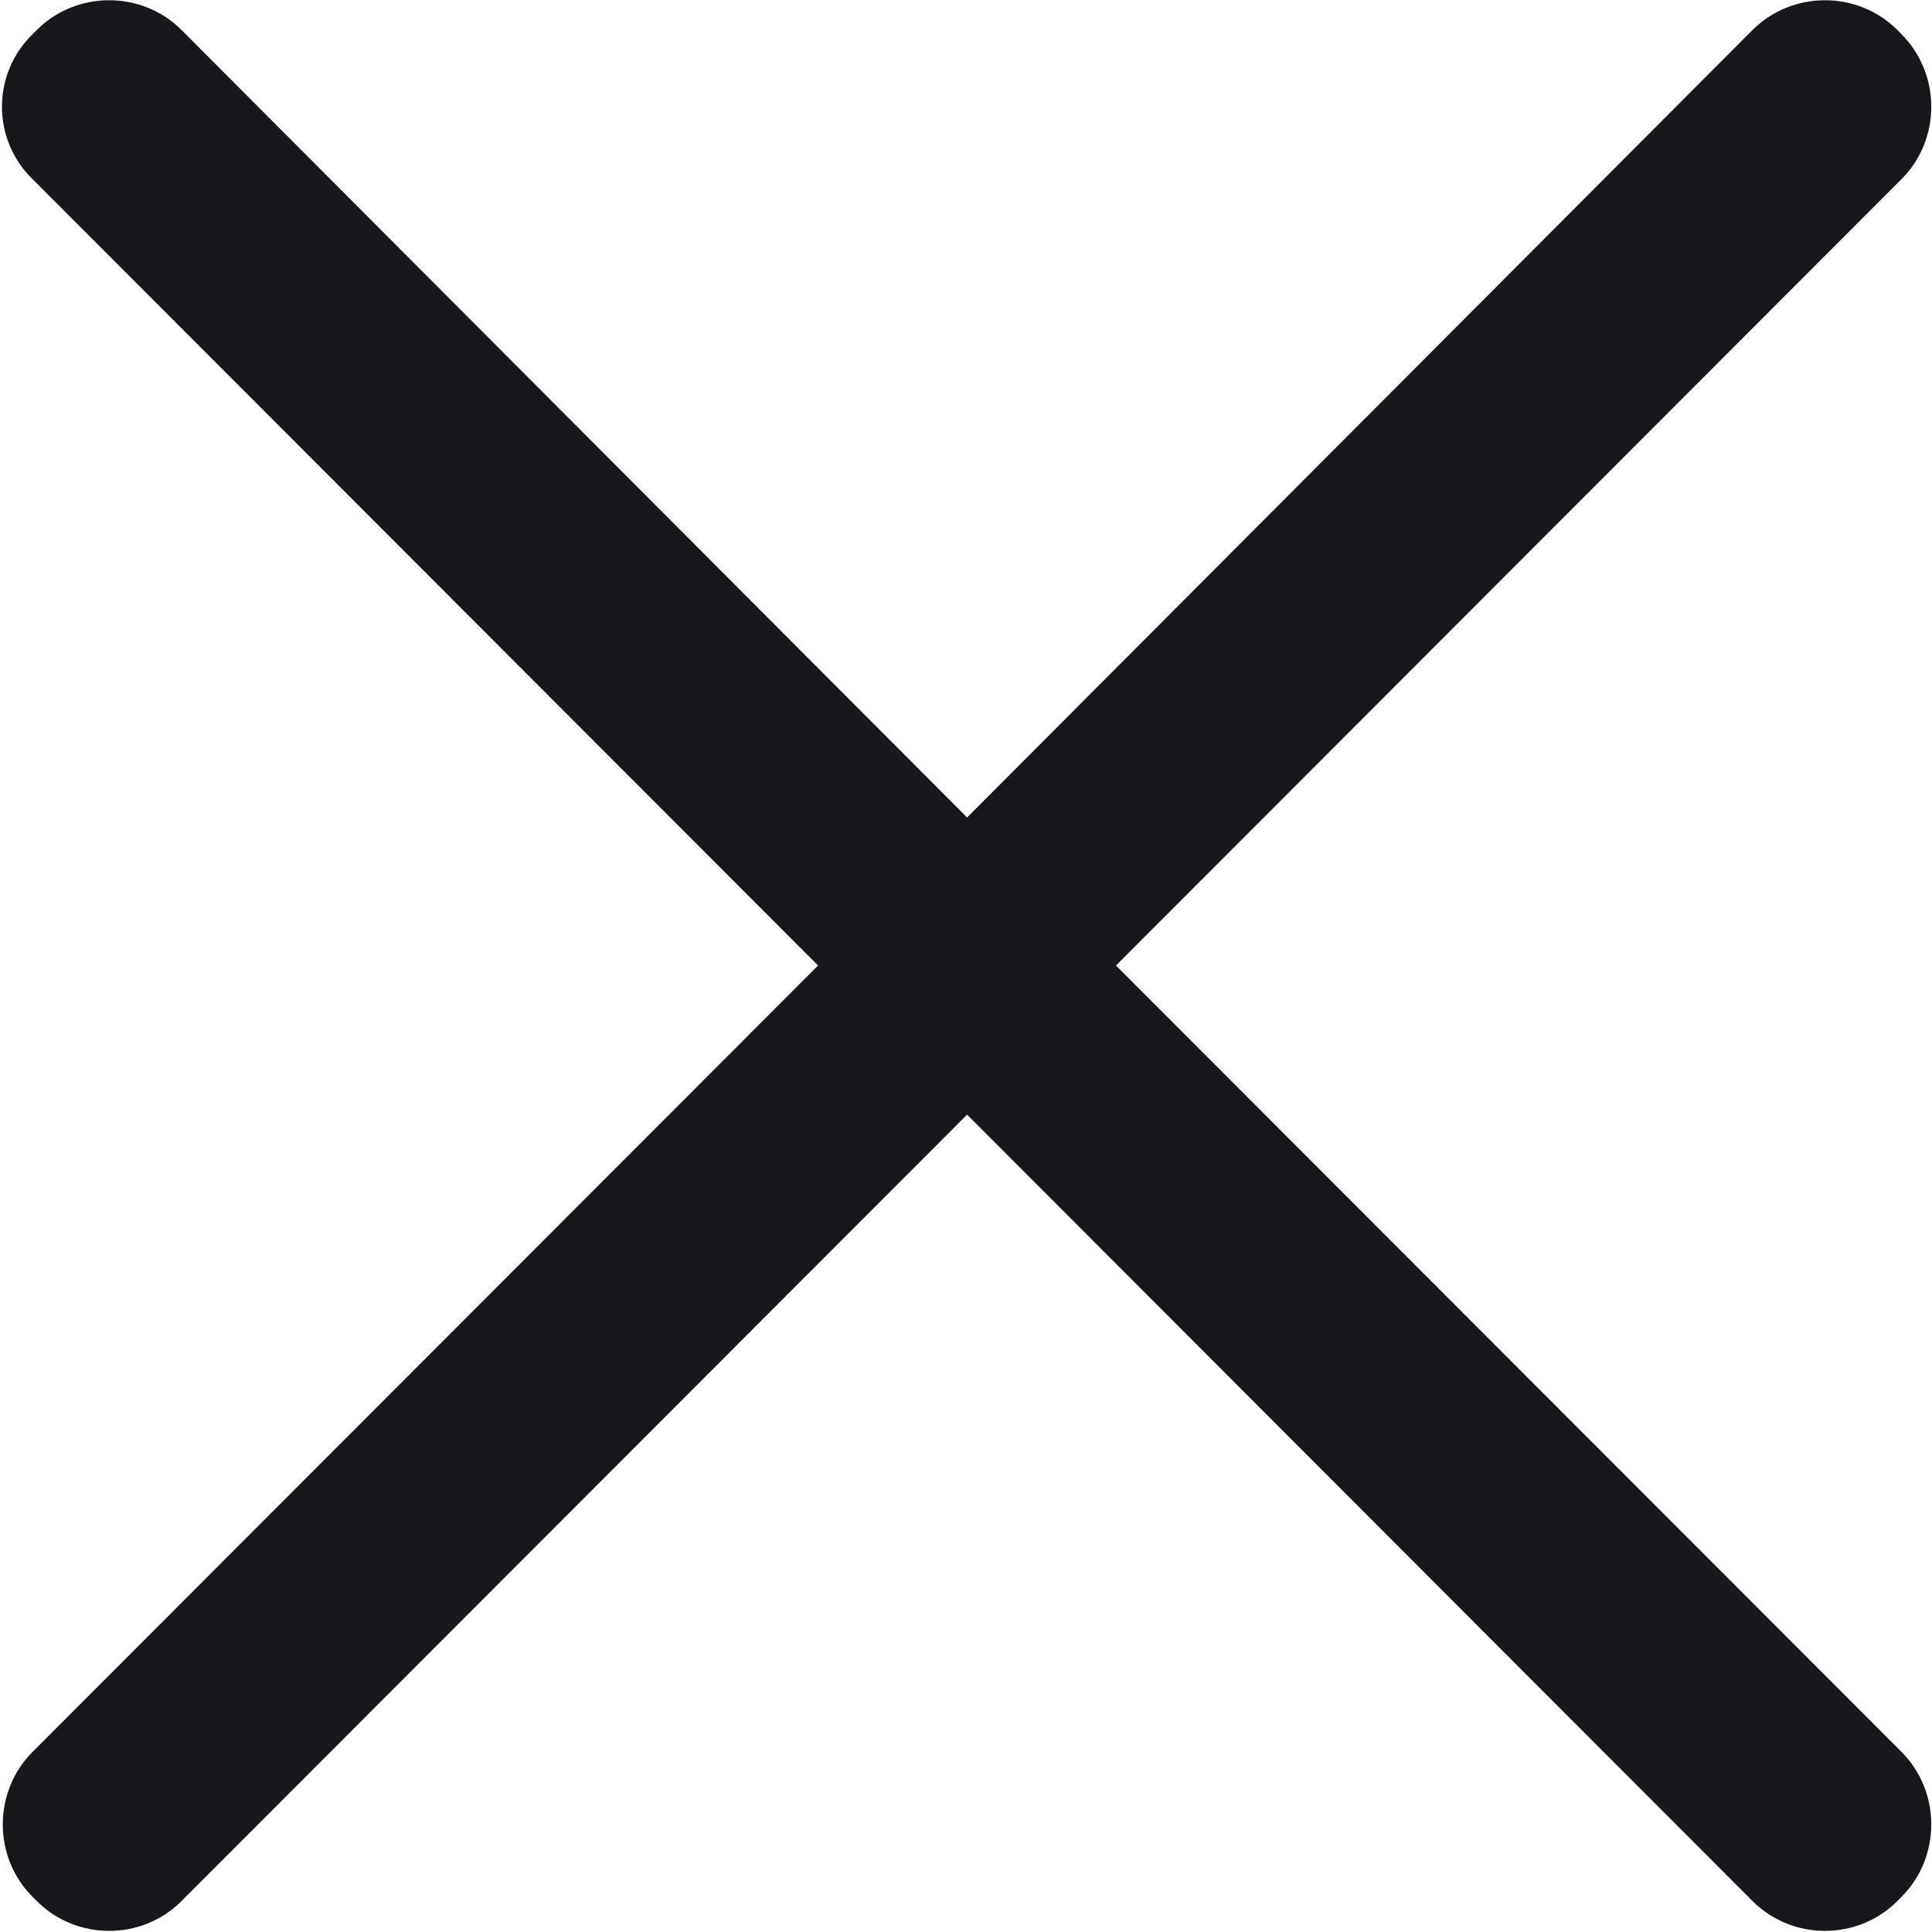 <?xml version="1.0" encoding="UTF-8"?>
<svg width="16px" height="16px" viewBox="0 0 16 16" version="1.1" xmlns="http://www.w3.org/2000/svg" xmlns:xlink="http://www.w3.org/1999/xlink">
    <!-- Generator: Sketch 59.1 (86144) - https://sketch.com -->
    <title>icon_ciose2@2x</title>
    <desc>Created with Sketch.</desc>
    <g id="hcp360-墨克" stroke="none" stroke-width="1" fill="none" fill-rule="evenodd">
        <g id="更多记录" transform="translate(-50, -34)" fill="#18181C" fill-rule="nonzero">
            <g id="top2">
                <g id="top">
                    <g>
                        <g id="icon_ciose2" transform="translate(50, 34)">
                            <path d="M9.242,7.996 L15.748,1.483 C16.076,1.155 16.076,0.613 15.748,0.284 L15.713,0.248 C15.384,-0.08 14.843,-0.08 14.514,0.248 L8.009,6.77 L1.503,0.248 C1.175,-0.08 0.633,-0.08 0.305,0.248 L0.269,0.284 C-0.068,0.613 -0.068,1.155 0.269,1.483 L6.775,7.996 L0.269,14.509 C-0.059,14.838 -0.059,15.38 0.269,15.708 L0.305,15.744 C0.633,16.073 1.175,16.073 1.503,15.744 L8.009,9.231 L14.514,15.744 C14.843,16.073 15.384,16.073 15.713,15.744 L15.748,15.708 C16.076,15.38 16.076,14.838 15.748,14.509 L9.242,7.996 Z" id="Shape"></path>
                        </g>
                    </g>
                </g>
            </g>
        </g>
    </g>
</svg>